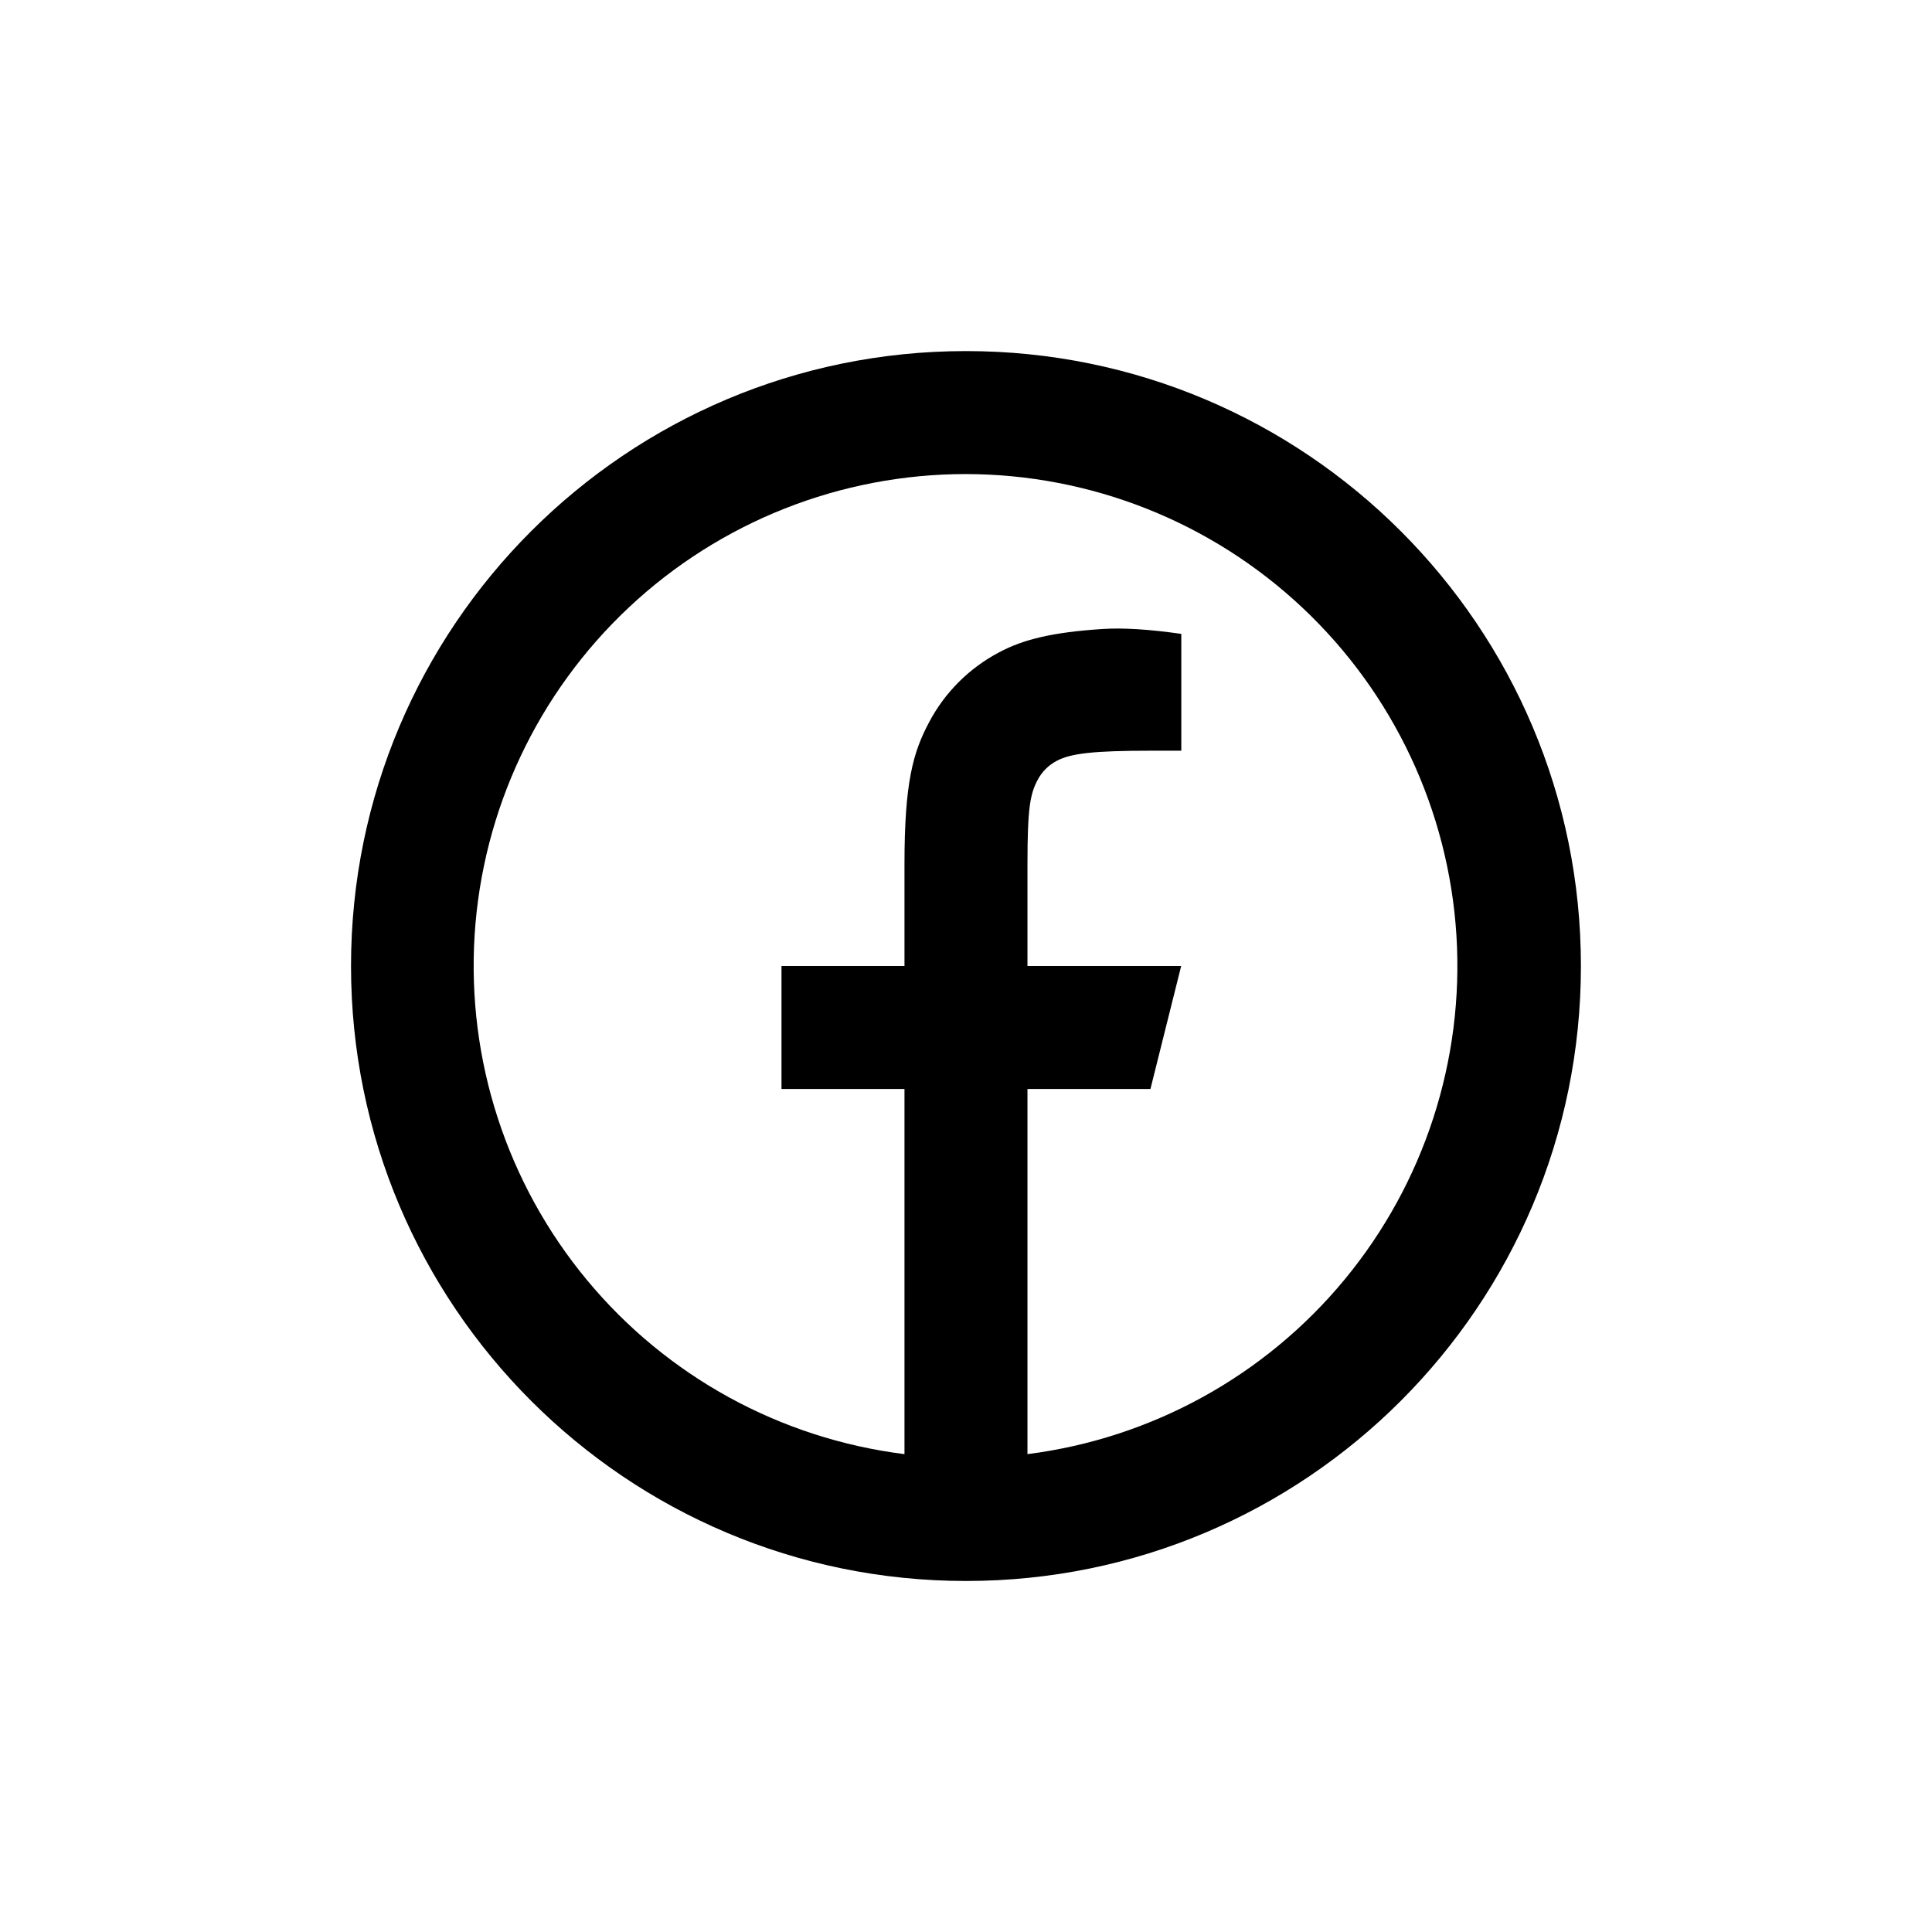 <svg
          xmlns="http://www.w3.org/2000/svg"
          width="32"
          height="32"
          viewBox="0 0 32 32"
          fill="none"
        >
          <path
            d="M17.018 24.085C19.073 23.824 20.951 22.79 22.27 21.194C23.59 19.597 24.252 17.558 24.123 15.491C23.993 13.424 23.081 11.484 21.572 10.065C20.063 8.646 18.071 7.855 16 7.852C13.926 7.851 11.93 8.64 10.418 10.059C8.905 11.478 7.991 13.42 7.861 15.49C7.732 17.56 8.396 19.601 9.719 21.198C11.041 22.795 12.923 23.828 14.981 24.085V18.037H12.944V16H14.981V14.316C14.981 12.954 15.124 12.46 15.389 11.962C15.649 11.469 16.053 11.066 16.546 10.806C16.935 10.597 17.418 10.472 18.264 10.418C18.599 10.396 19.033 10.423 19.566 10.499V12.434H19.055C18.121 12.434 17.735 12.478 17.505 12.601C17.368 12.672 17.256 12.784 17.185 12.921C17.063 13.152 17.018 13.38 17.018 14.315V16H19.564L19.055 18.037H17.018V24.085ZM16 26.186C10.374 26.186 5.814 21.626 5.814 16C5.814 10.375 10.374 5.815 16 5.815C21.625 5.815 26.185 10.375 26.185 16C26.185 21.626 21.625 26.186 16 26.186Z"
            fill="currentColor"
          ></path>
        </svg>